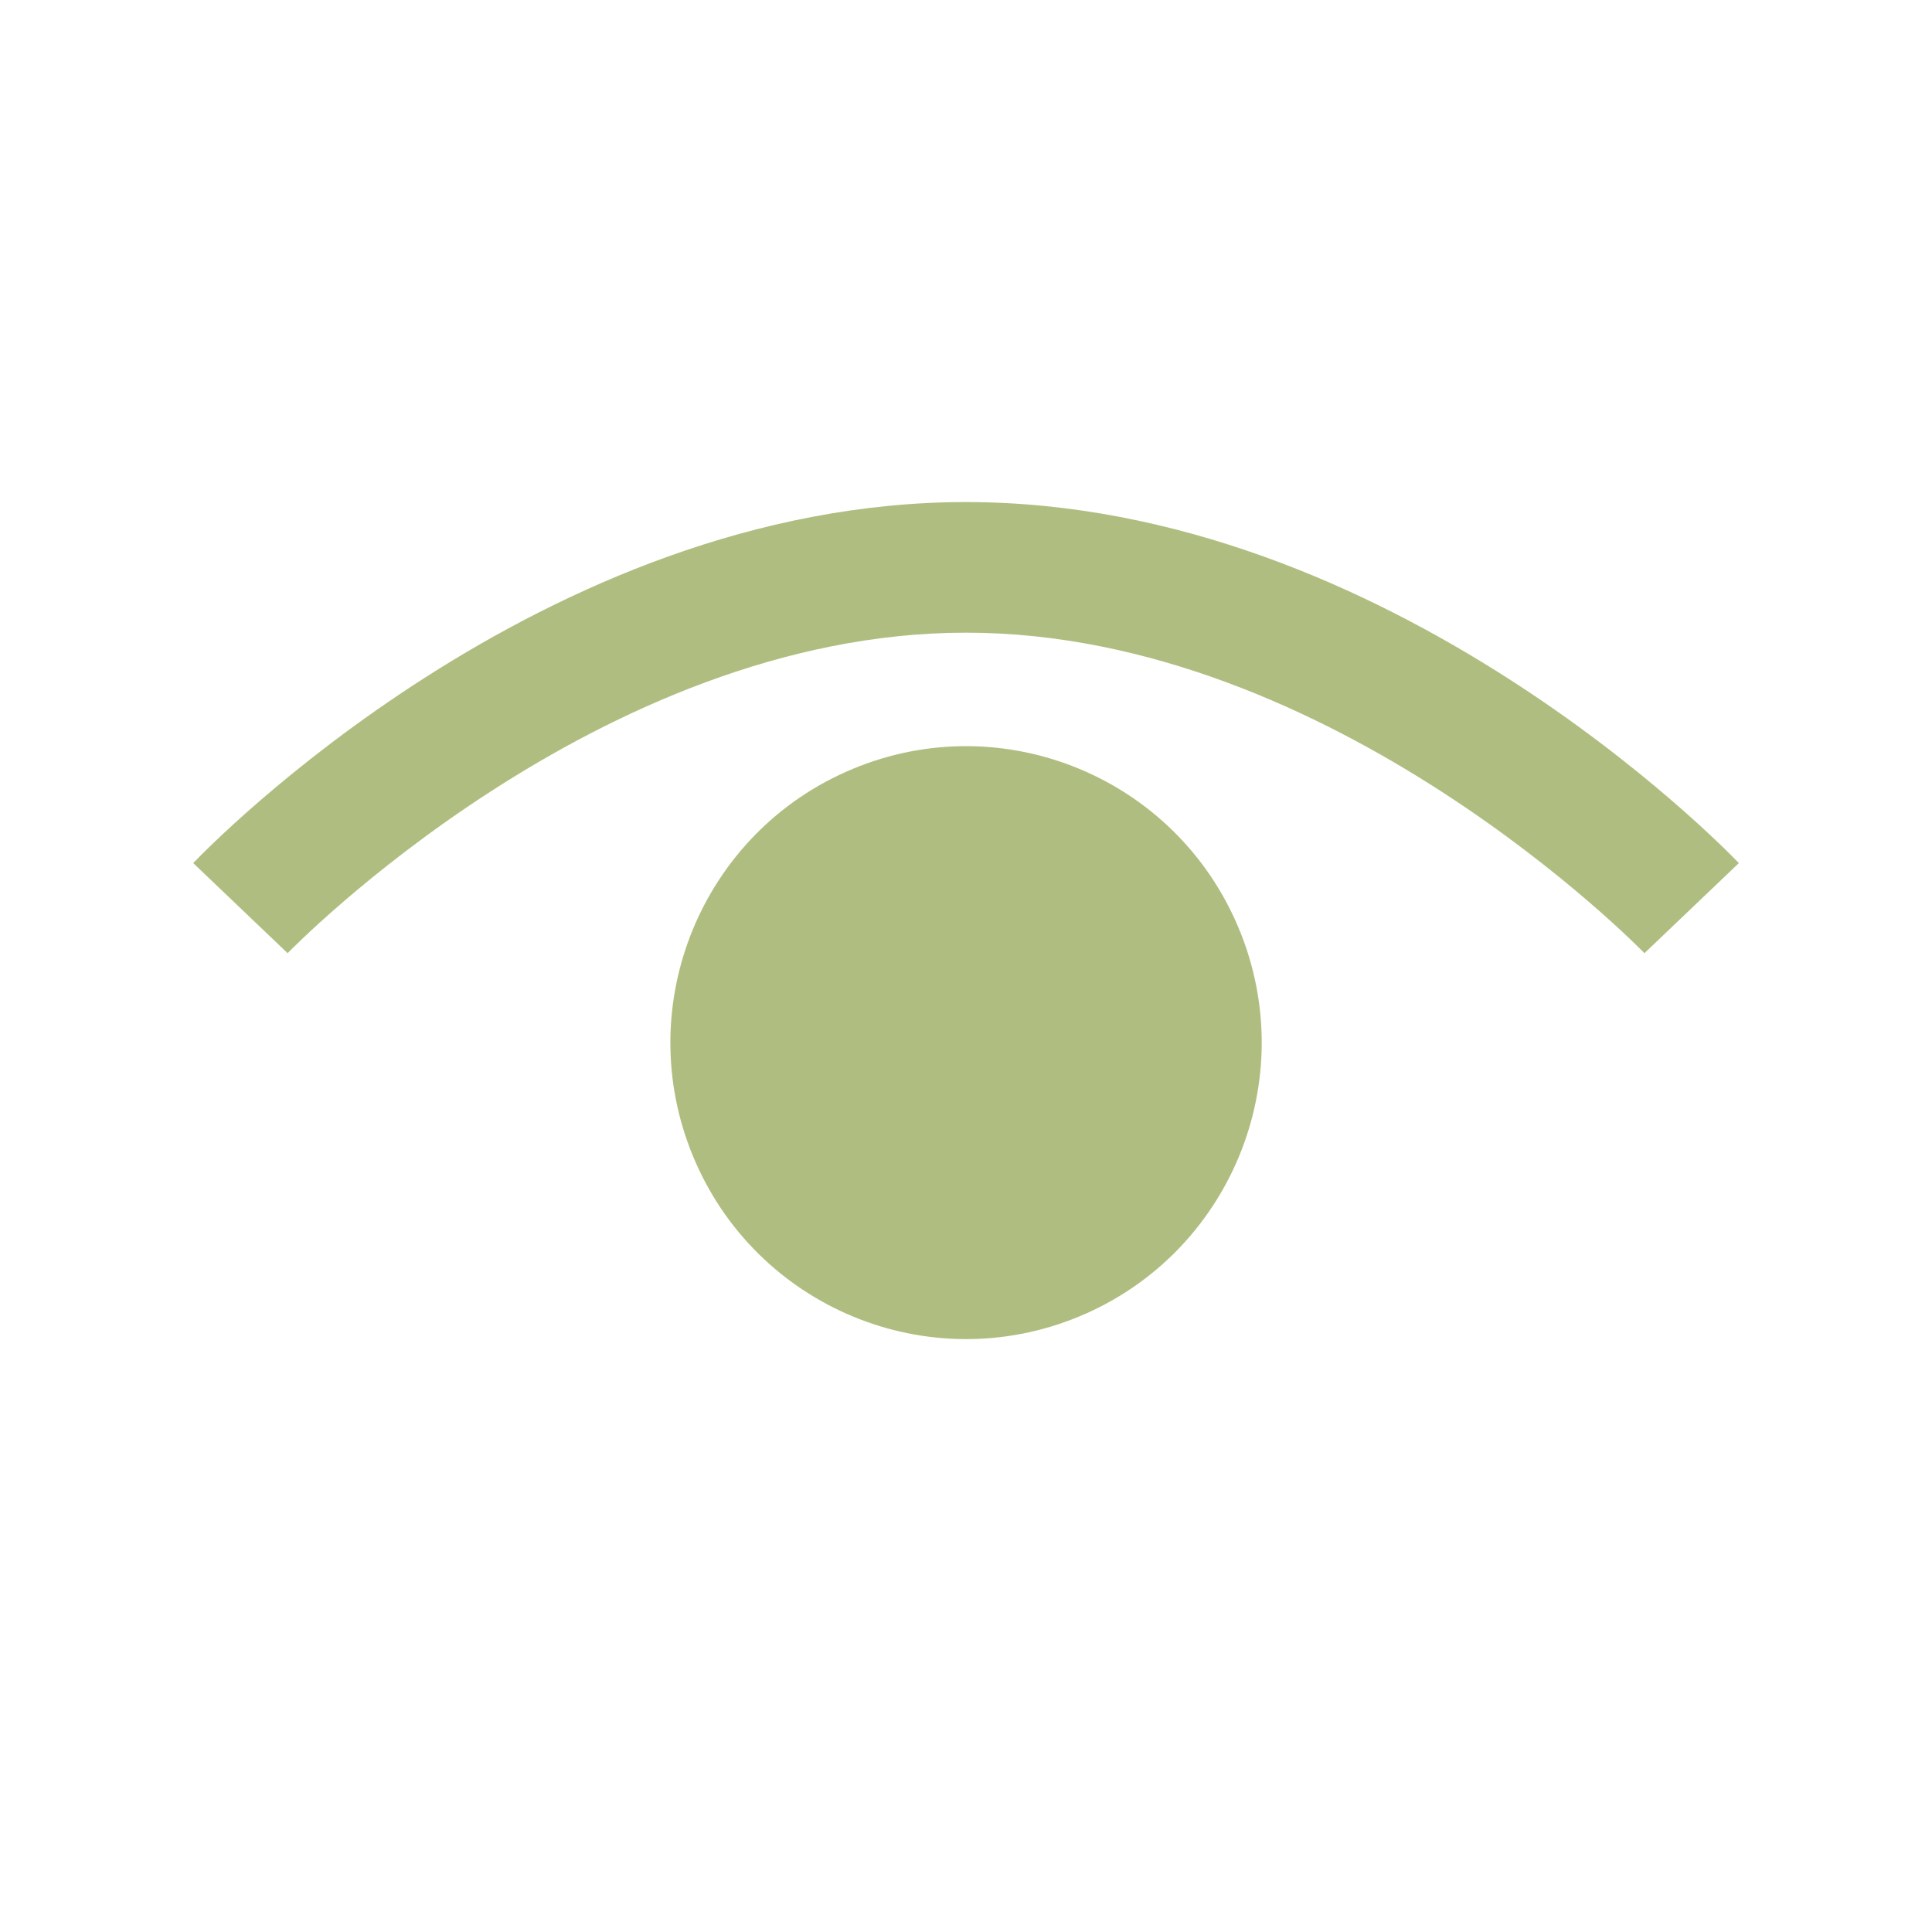 <svg width="30" height="30" viewBox="0 0 30 30" fill="none" xmlns="http://www.w3.org/2000/svg">
<path d="M15 7.796C8.419 7.796 3.222 13.169 3 13.402L4.466 14.801C4.516 14.751 9.298 9.824 15 9.824C20.702 9.824 25.484 14.751 25.535 14.801L27.001 13.402C26.778 13.169 21.572 7.796 15 7.796Z" fill="#AFBE80"/>
<path d="M16.758 20.442C19.099 19.47 20.212 16.777 19.241 14.428C18.271 12.08 15.586 10.965 13.245 11.938C10.902 12.91 9.79 15.603 10.76 17.951C11.73 20.3 14.415 21.415 16.758 20.442Z" fill="#AFBE80"/>
</svg>
